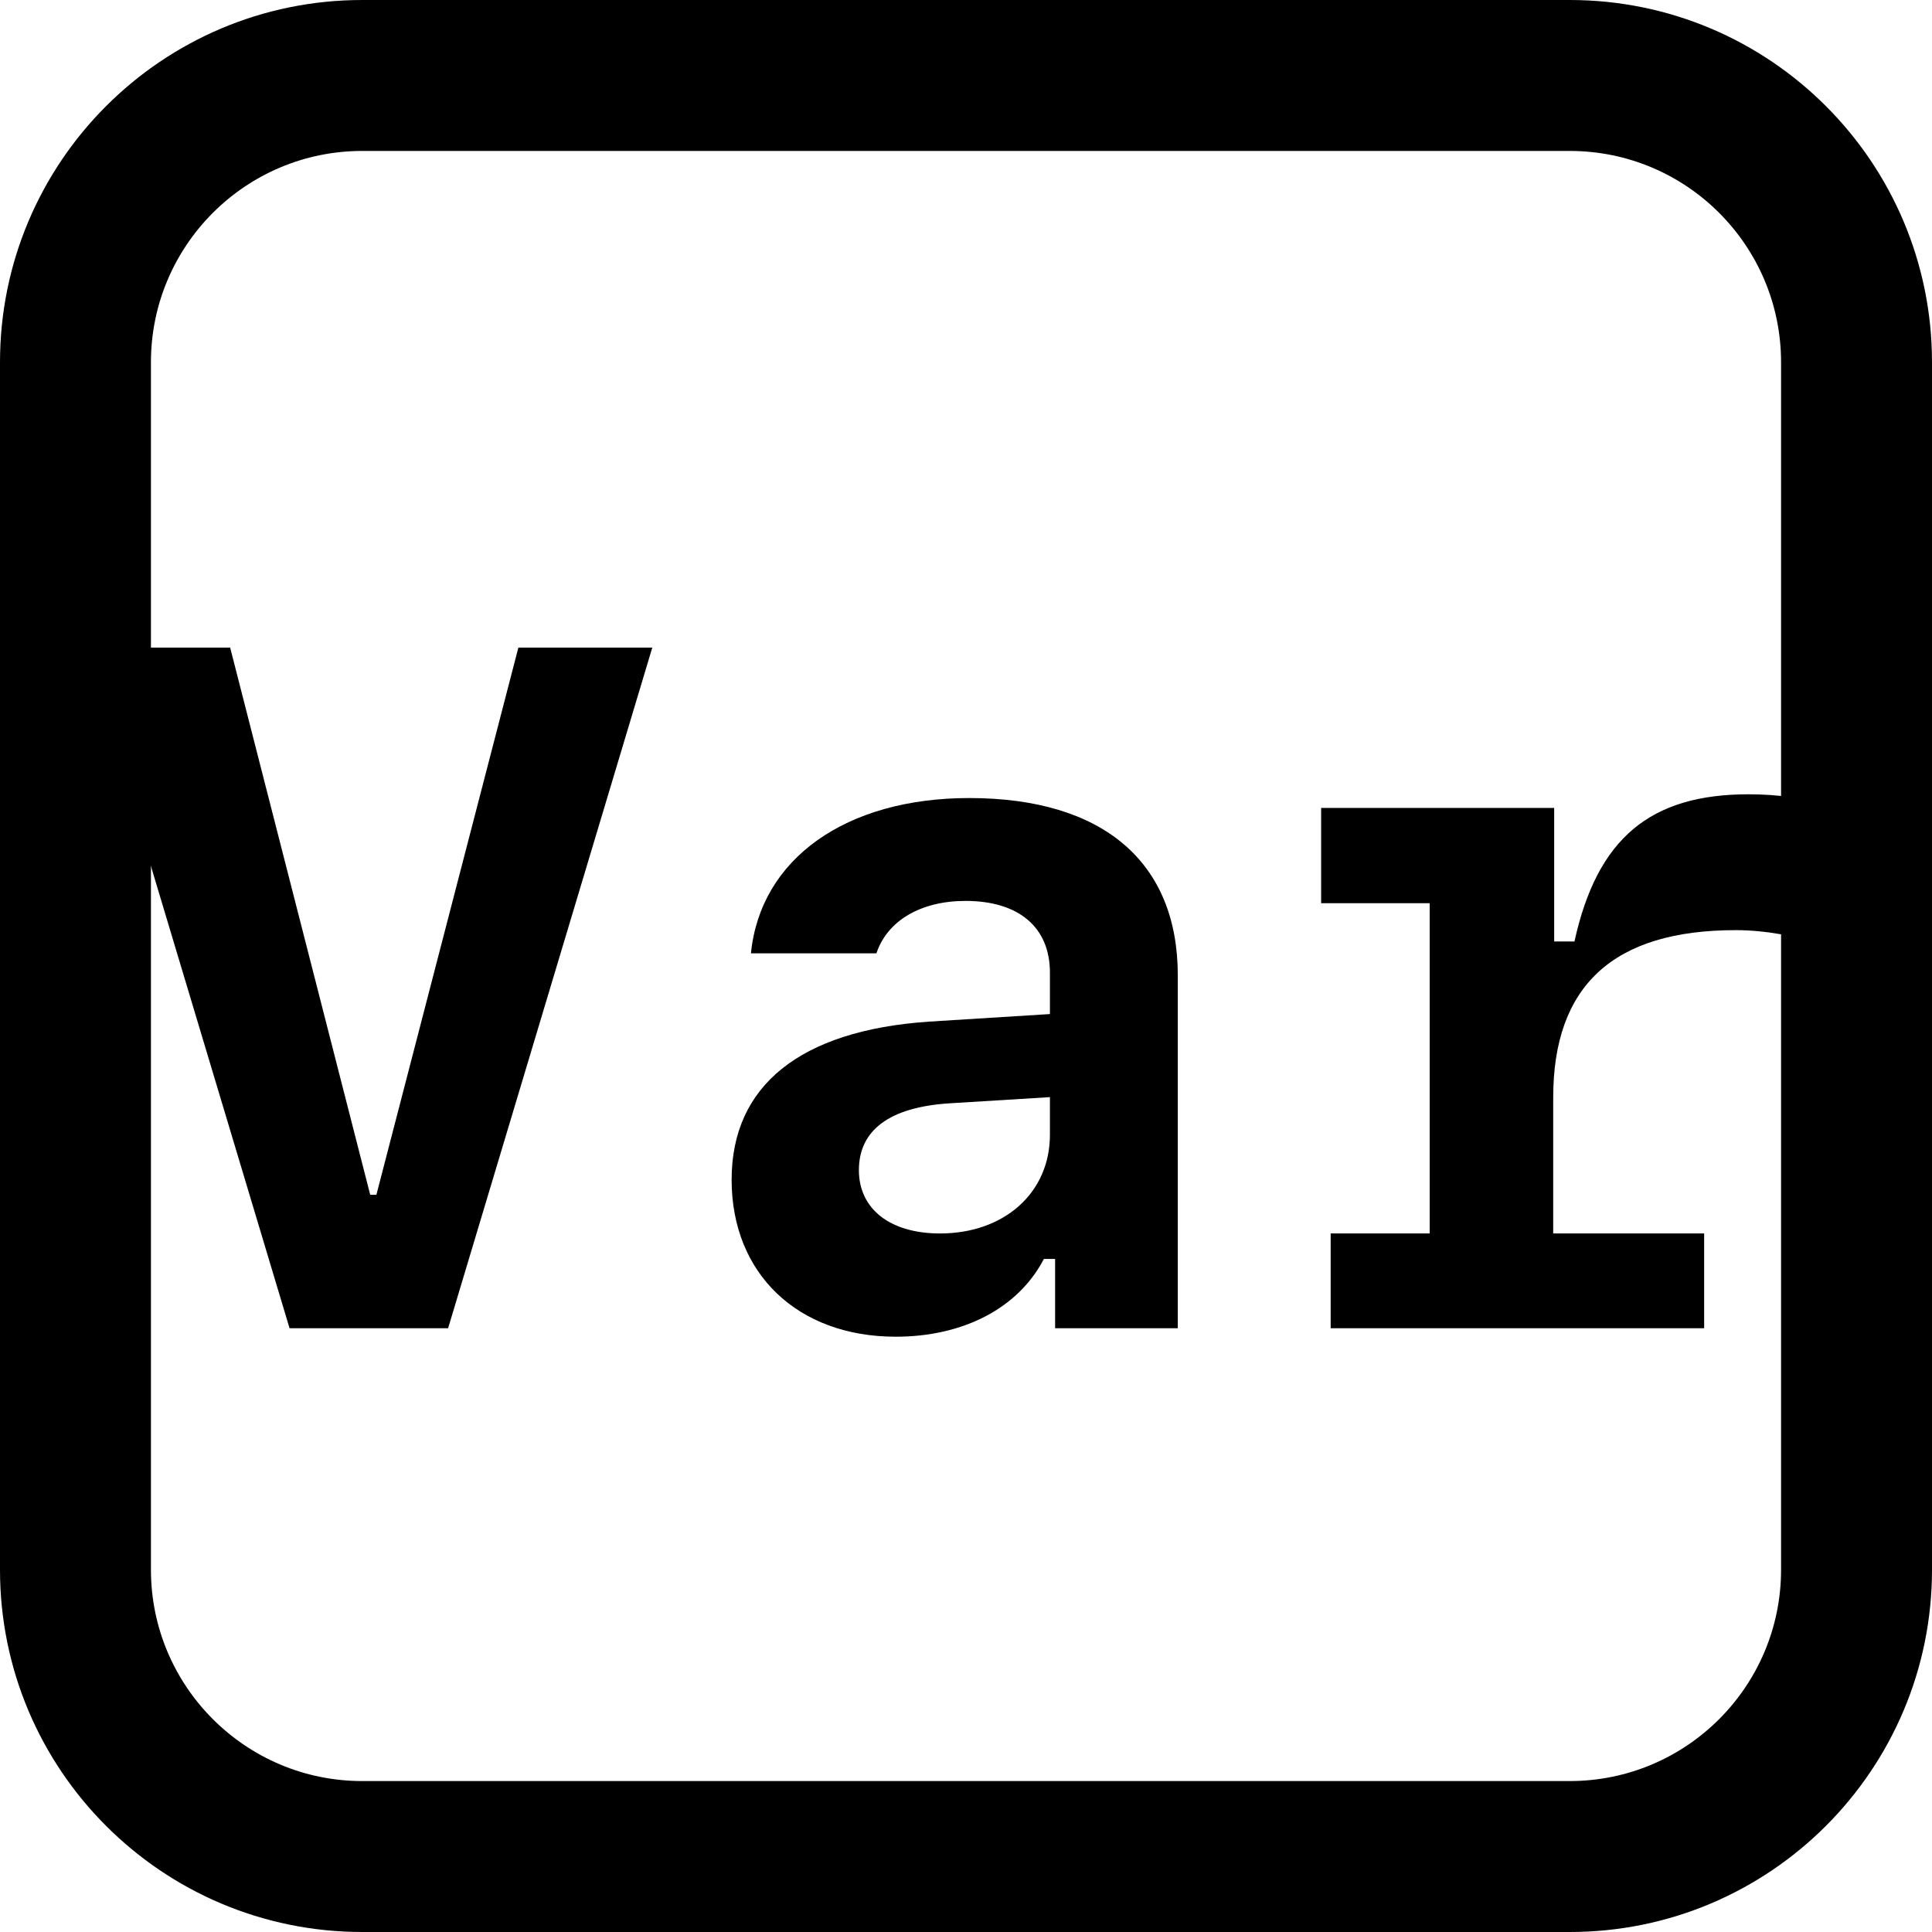 <svg fill="currentColor" viewBox="0 0 16 16" xmlns="http://www.w3.org/2000/svg">
    <path
        fill-rule="evenodd"
        clip-rule="evenodd"
        d="M13 1.25H3C2.034 1.25 1.25 2.034 1.25 3V13C1.25 13.966 2.034 14.75 3 14.75H13C13.966 14.75 14.75 13.966 14.75 13V3C14.75 2.034 13.966 1.25 13 1.25ZM3 0C1.343 0 0 1.343 0 3V13C0 14.657 1.343 16 3 16H13C14.657 16 16 14.657 16 13V3C16 1.343 14.657 0 13 0H3Z"
    />
    <path
        d="M12.863 9.09V10.215H14.113V11H11.02V10.215H11.84V7.48H10.941V6.691H12.871V7.797H13.039C13.227 6.941 13.668 6.578 14.48 6.578C14.723 6.578 14.941 6.609 15.094 6.668V7.828C14.898 7.754 14.617 7.703 14.375 7.703C13.359 7.703 12.863 8.164 12.863 9.09Z"
    />
    <path
        d="M7.418 11.07C6.605 11.07 6.059 10.547 6.059 9.77C6.059 8.992 6.625 8.535 7.688 8.461L8.695 8.398V8.055C8.695 7.68 8.438 7.461 7.996 7.461C7.625 7.461 7.348 7.625 7.258 7.895H6.219C6.297 7.113 7.004 6.609 8.027 6.609C9.133 6.609 9.754 7.137 9.754 8.078V11H8.738V10.426H8.645C8.434 10.832 7.98 11.07 7.418 11.07ZM7.785 10.215C8.316 10.215 8.695 9.879 8.695 9.398V9.086L7.867 9.137C7.367 9.168 7.113 9.359 7.113 9.691C7.113 10.012 7.371 10.215 7.785 10.215Z"
    />
    <path
        d="M3.117 9.895L4.293 5.363H5.402L3.711 11H2.398L0.707 5.363H1.906L3.066 9.895H3.117Z"
    />
</svg>
